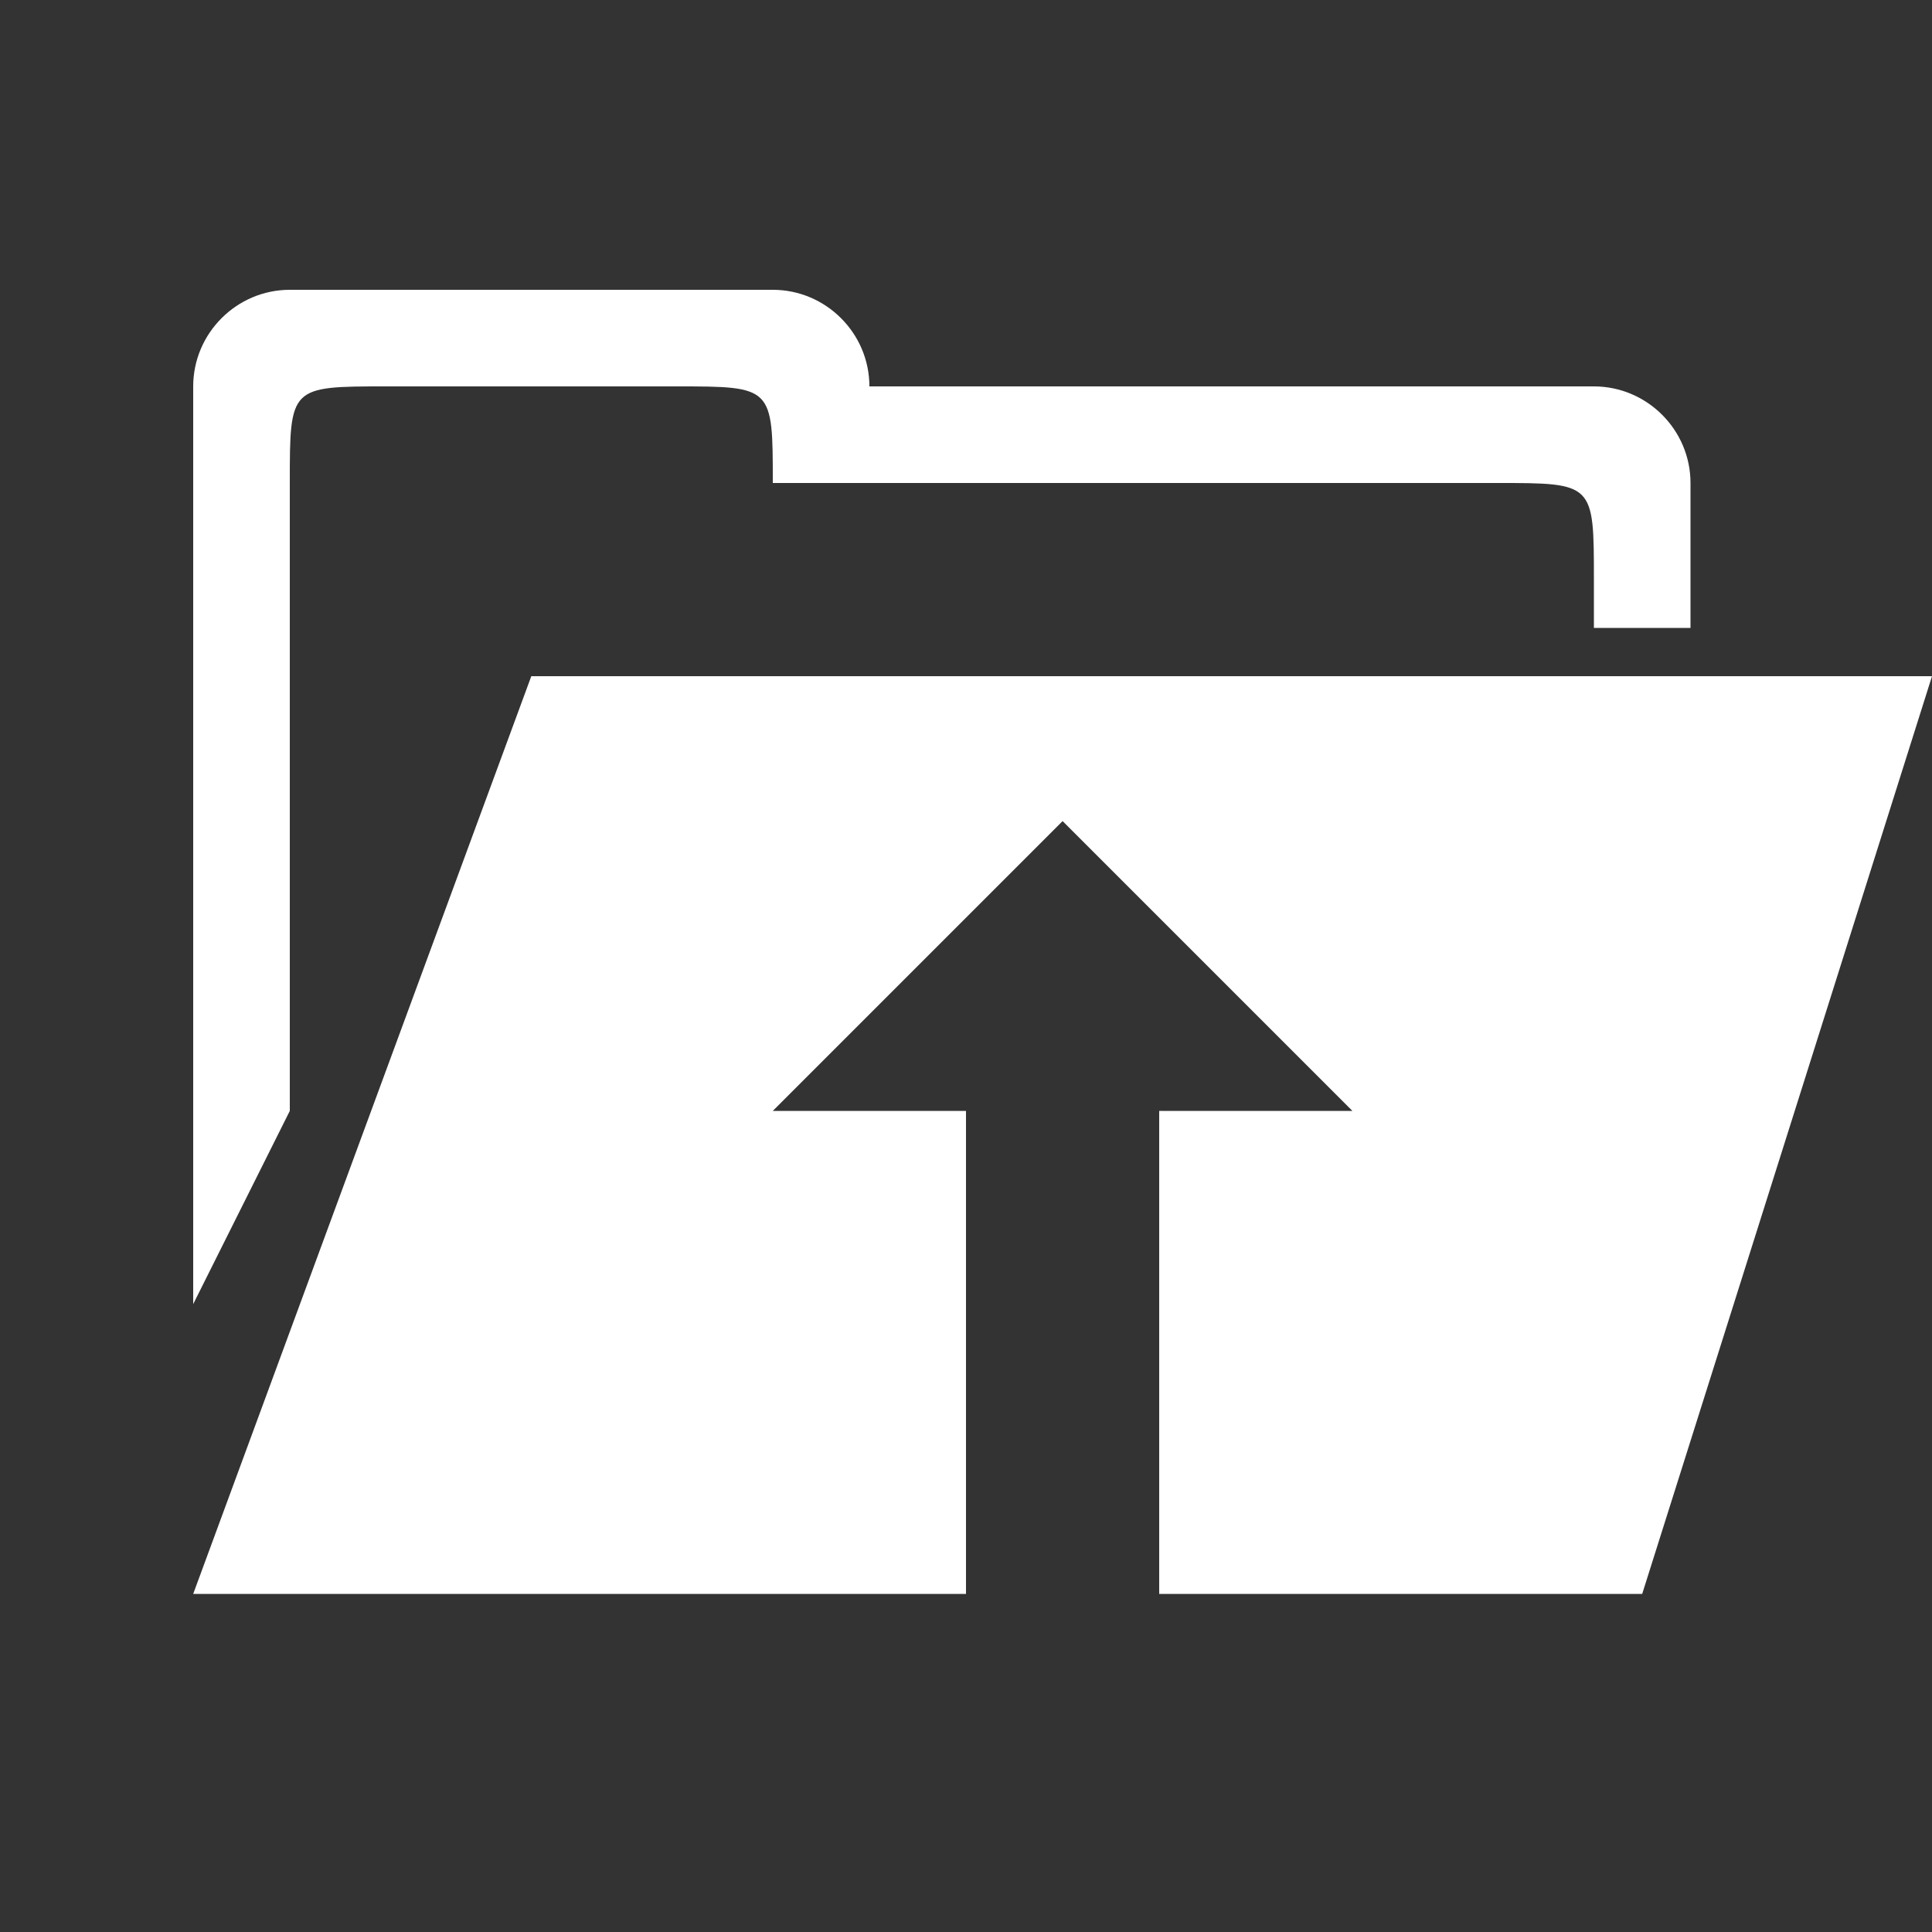 <?xml version="1.0" encoding="utf-8"?>
<!-- Generator: Adobe Illustrator 24.1.2, SVG Export Plug-In . SVG Version: 6.00 Build 0)  -->
<svg version="1.1" id="_x31_" xmlns="http://www.w3.org/2000/svg" xmlns:xlink="http://www.w3.org/1999/xlink" x="0px" y="0px"
	 viewBox="0 0 40 40" style="enable-background:new 0 0 40 40;" xml:space="preserve">
<rect x="0" y="0" width="40" height="40" fill="#333333" stroke="none"/>
<style type="text/css">
	.st0{fill-rule:evenodd;clip-rule:evenodd;fill:#FFFFFF;}
</style>
<path id="_x32_" class="st0" d="M33,12c0-2,0-2-2-2H18h-2l0,0c0-2,0-2-2-2H8c-2,0-2,0-2,2v13l-2,4V8c0-1.1,0.9-2,2-2h10
	c1.1,0,2,0.9,2,2h15c1.1,0,2,0.9,2,2v3h-2V12z M40,14l-6,19H24V23h4l-6-6l-6,6h4v10H4l7-19H40z"/>
</svg>
